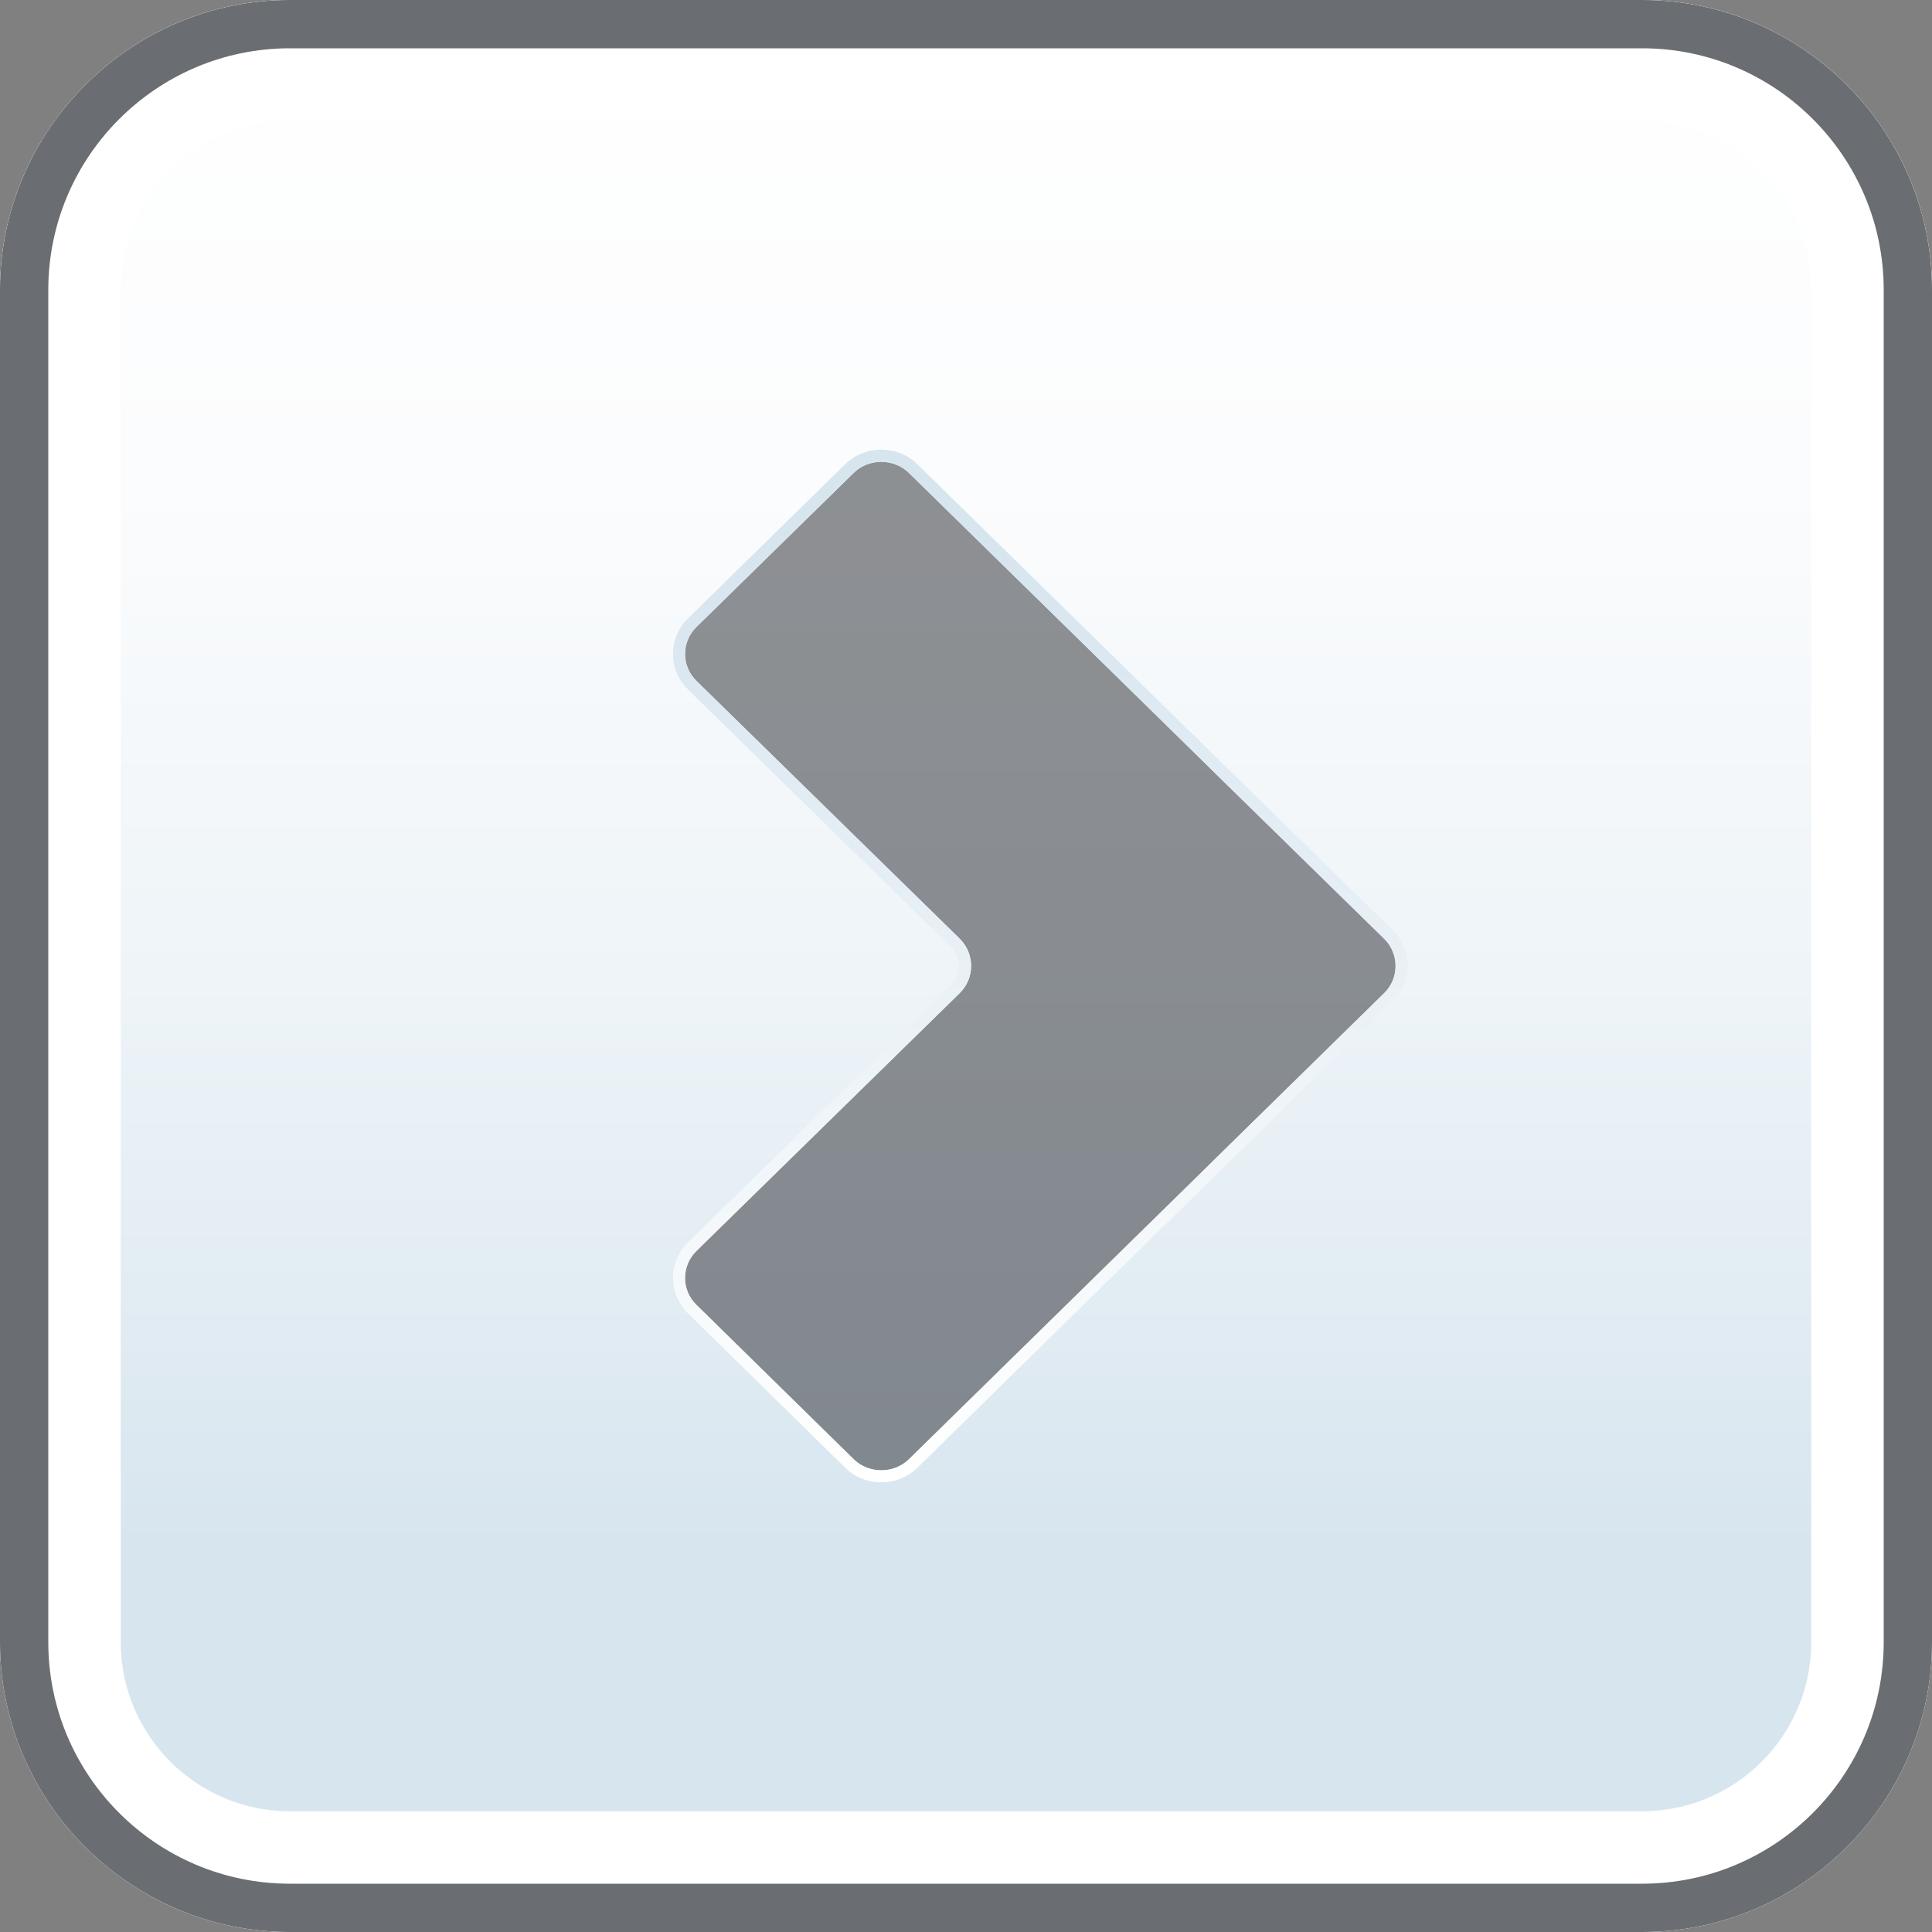 <?xml version="1.0" encoding="iso-8859-1"?>
<!-- Generator: Adobe Illustrator 16.0.0, SVG Export Plug-In . SVG Version: 6.00 Build 0)  -->
<!DOCTYPE svg PUBLIC "-//W3C//DTD SVG 1.1//EN" "http://www.w3.org/Graphics/SVG/1.1/DTD/svg11.dtd">
<svg version="1.1" xmlns="http://www.w3.org/2000/svg" xmlns:xlink="http://www.w3.org/1999/xlink" x="0px" y="0px" width="20px"
	 height="20px" viewBox="0 0 20 20" style="enable-background:new 0 0 20 20;" xml:space="preserve">
<rect x="0" y="0" width="20" height="20" fill="#808080" stroke="none"/>
<g id="caret-right">
	<g>
		<g id="button-2px-corner_1_">
			<linearGradient id="SVGID_1_" gradientUnits="userSpaceOnUse" x1="9.999" y1="0" x2="9.999" y2="20">
				<stop  offset="0" style="stop-color:#FFFFFF"/>
				<stop  offset="0.25" style="stop-color:#FBFCFD"/>
				<stop  offset="0.509" style="stop-color:#EEF4F8"/>
				<stop  offset="0.771" style="stop-color:#DAE7F0"/>
				<stop  offset="0.8" style="stop-color:#D7E5EF"/>
			</linearGradient>
			<path style="fill:url(#SVGID_1_);" d="M0,17c0,1.65,1.35,3,3,3h14c1.65,0,3-1.35,3-3V3c0-1.65-1.35-3-3-3H3C1.35,0,0,1.35,0,3V17
				z"/>
			<g>
				<path style="fill:#FFFFFF;" d="M17,1.25c0.965,0,1.75,0.785,1.75,1.75v14c0,0.965-0.785,1.75-1.75,1.75H3
					c-0.965,0-1.75-0.785-1.75-1.75V3c0-0.965,0.785-1.75,1.75-1.75H17 M17,0H3C1.35,0,0,1.35,0,3v14c0,1.65,1.35,3,3,3h14
					c1.65,0,3-1.35,3-3V3C20,1.35,18.65,0,17,0L17,0z"/>
			</g>
			<g style="opacity:0.8;">
				<path style="fill:#45494D;" d="M17,0.5c1.379,0,2.5,1.122,2.5,2.5v14c0,1.379-1.121,2.5-2.5,2.5H3c-1.378,0-2.5-1.121-2.5-2.5V3
					c0-1.378,1.122-2.5,2.5-2.5H17 M17,0H3C1.35,0,0,1.35,0,3v14c0,1.65,1.35,3,3,3h14c1.65,0,3-1.35,3-3V3C20,1.35,18.65,0,17,0
					L17,0z"/>
			</g>
		</g>
		<g id="chevron_6_">
			<path style="opacity:0.6;fill:#45494D;enable-background:new    ;" d="M9.936,9.719c0.156,0.155,0.156,0.406,0,0.561l-2.726,2.67
				c-0.158,0.154-0.158,0.406,0,0.559l1.628,1.598c0.156,0.152,0.414,0.152,0.57,0l2.725-2.672c0.156-0.152,0.415-0.406,0.569-0.559
				l1.628-1.596c0.156-0.154,0.156-0.405,0-0.561l-1.628-1.594c-0.154-0.152-0.413-0.406-0.569-0.559L9.408,4.895
				c-0.156-0.152-0.414-0.152-0.57,0L7.21,6.49c-0.158,0.154-0.158,0.404,0,0.559L9.936,9.719z"/>
			<linearGradient id="SVGID_2_" gradientUnits="userSpaceOnUse" x1="10.77" y1="15.345" x2="10.77" y2="4.656">
				<stop  offset="0" style="stop-color:#FFFFFF"/>
				<stop  offset="0.9" style="stop-color:#D7E5EF"/>
			</linearGradient>
			<path style="fill:url(#SVGID_2_);" d="M9.123,4.78c0.104,0,0.207,0.038,0.285,0.114l2.725,2.672
				c0.156,0.152,0.415,0.406,0.569,0.559l1.628,1.594c0.156,0.155,0.156,0.406,0,0.561l-1.628,1.596
				c-0.154,0.152-0.413,0.406-0.569,0.559l-2.725,2.672C9.33,15.182,9.227,15.22,9.123,15.22s-0.207-0.038-0.285-0.114L7.21,13.508
				c-0.158-0.152-0.158-0.404,0-0.559l2.726-2.67c0.156-0.154,0.156-0.405,0-0.561L7.21,7.049c-0.158-0.154-0.158-0.404,0-0.559
				l1.628-1.596C8.916,4.818,9.02,4.78,9.123,4.78 M9.123,4.655c-0.141,0-0.273,0.053-0.373,0.15L7.123,6.401
				C7.022,6.499,6.967,6.63,6.967,6.77S7.022,7.04,7.123,7.138l2.726,2.67C9.899,9.859,9.928,9.927,9.928,10
				c0,0.072-0.028,0.14-0.08,0.19l-2.725,2.67c-0.101,0.099-0.156,0.23-0.156,0.37s0.056,0.271,0.156,0.367l1.627,1.597
				c0.099,0.098,0.231,0.15,0.373,0.15s0.273-0.053,0.373-0.149l2.725-2.673c0.156-0.151,0.415-0.406,0.569-0.559l1.628-1.595
				c0.1-0.099,0.154-0.229,0.154-0.369s-0.055-0.271-0.154-0.37L12.79,8.036c-0.154-0.152-0.413-0.406-0.57-0.559L9.496,4.805
				C9.396,4.708,9.264,4.655,9.123,4.655L9.123,4.655z"/>
		</g>
	</g>
</g>
<g id="Layer_1">
</g>
</svg>
